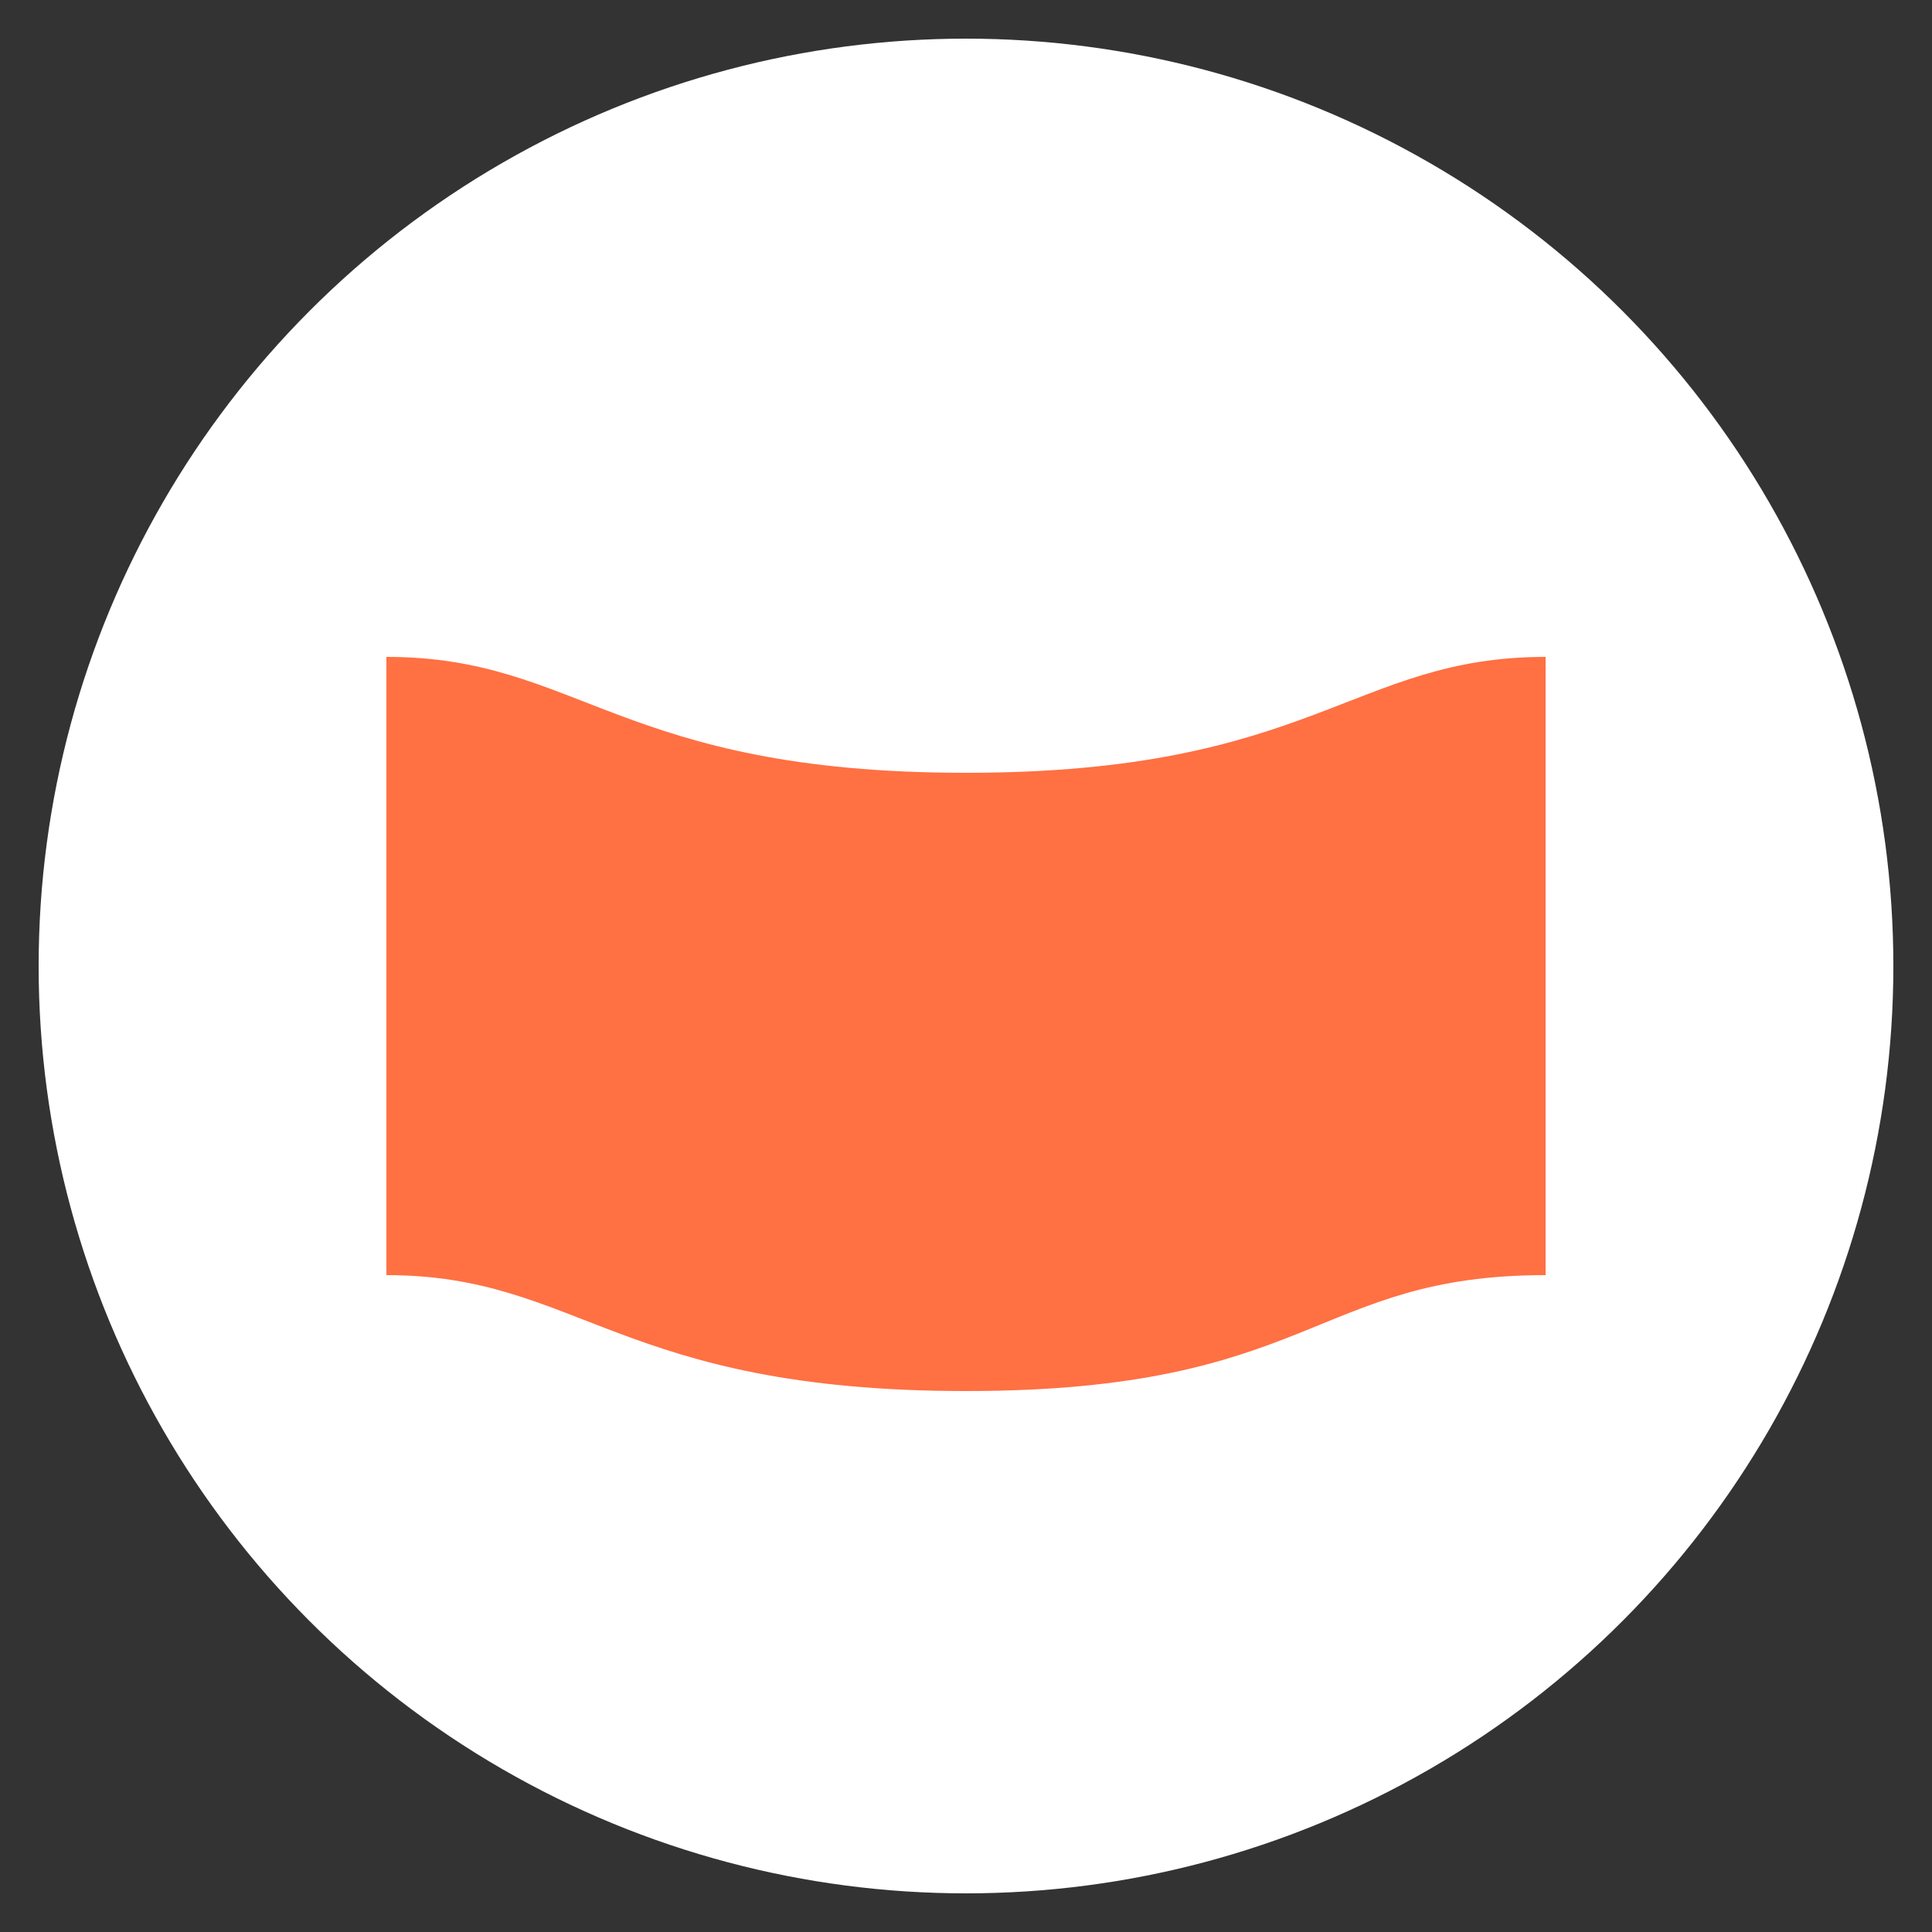 <svg xmlns="http://www.w3.org/2000/svg" viewBox="0 0 100 100">
  <rect x="0" y="0" width="100" height="100" fill="#333333" stroke="none"/>
  <circle cx="50" cy="50" r="48" fill="#fff3"/>
  <path d="M20 34c10 0 12 6 30 6s20-6 30-6v32c-12 0-12 6-30 6S30 66 20 66V34z" fill="#ff7043"/>
</svg>